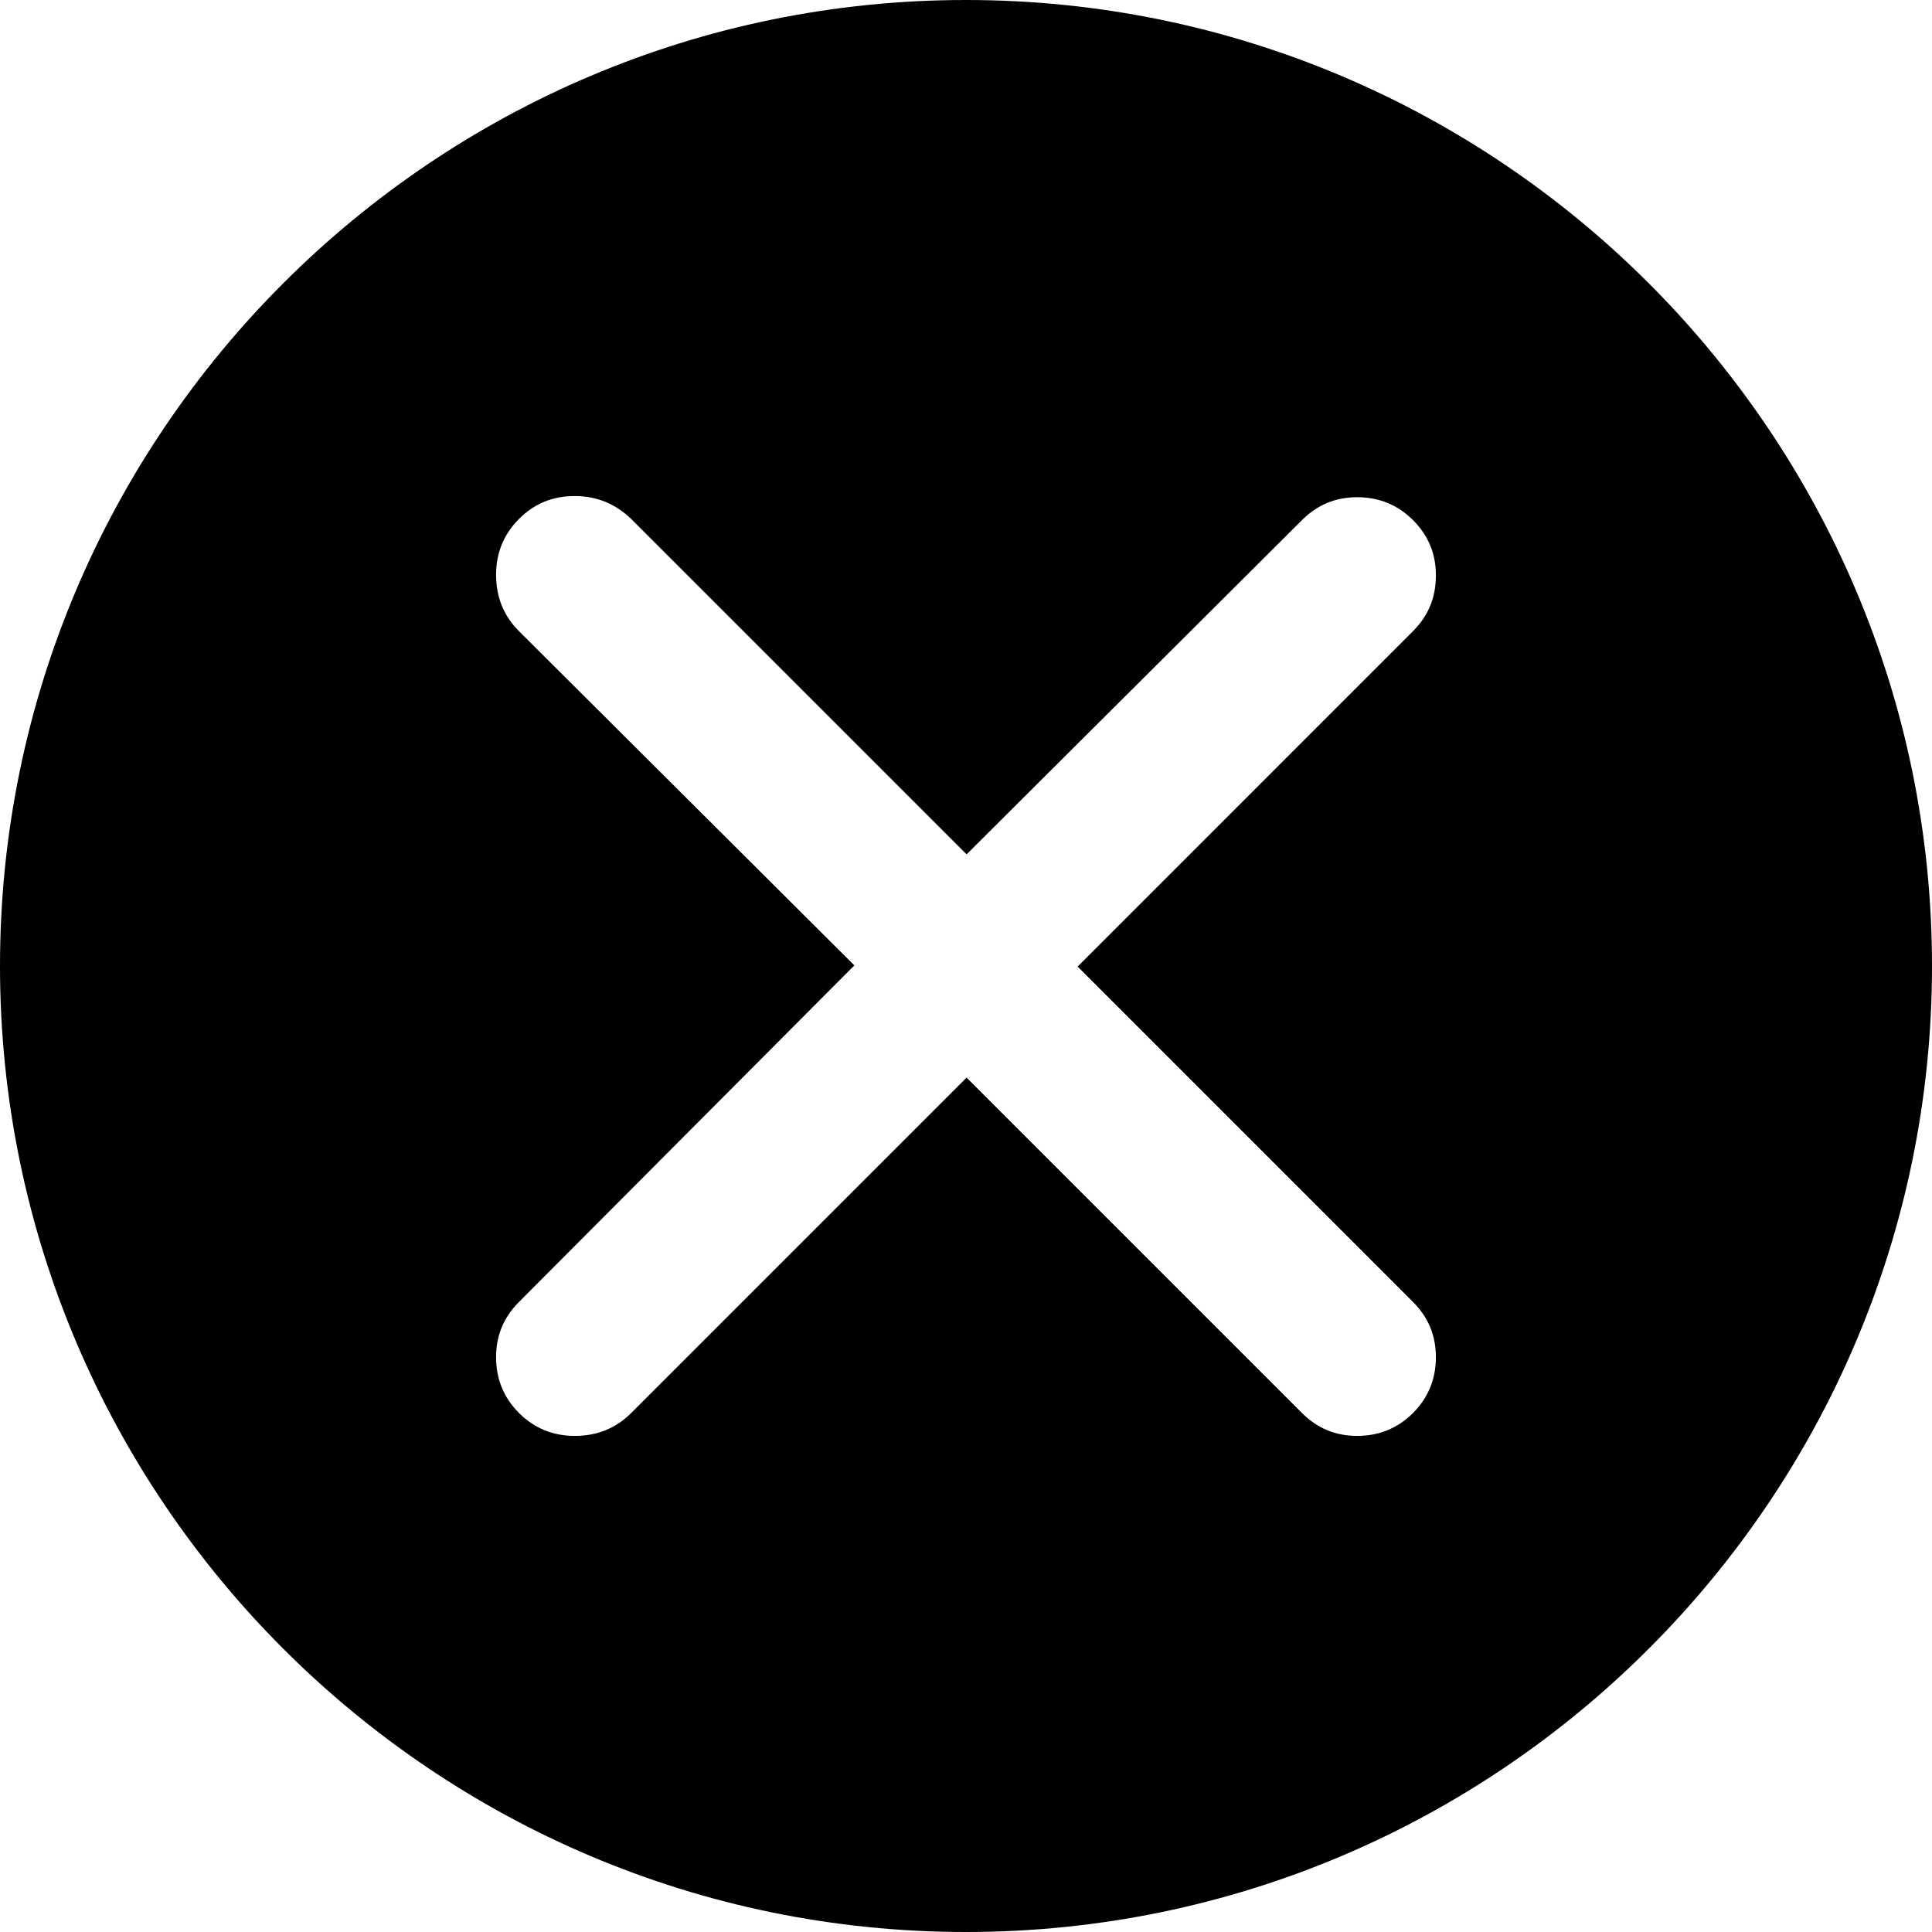 <?xml version="1.0" encoding="iso-8859-1"?>
<!-- Generator: Adobe Illustrator 21.0.1, SVG Export Plug-In . SVG Version: 6.00 Build 0)  -->
<svg version="1.1" id="Capa_1" xmlns="http://www.w3.org/2000/svg" xmlns:xlink="http://www.w3.org/1999/xlink" x="0px" y="0px"
	 viewBox="0 0 90 90" style="enable-background:new 0 0 90 90;" xml:space="preserve">
<path d="M45,0C20.187,0,0,20.186,0,45s20.187,45,45,45s45-20.186,45-45S69.813,0,45,0z M50.199,45.027l15.624,15.624
	c0.711,0.711,1.067,1.56,1.067,2.572s-0.356,1.888-1.067,2.6c-0.711,0.711-1.587,1.067-2.6,1.067s-1.861-0.356-2.572-1.067
	L45.027,50.199L29.403,65.823c-0.711,0.711-1.587,1.067-2.627,1.067c-1.012,0-1.888-0.356-2.6-1.067
	c-0.711-0.711-1.067-1.587-1.067-2.6s0.356-1.861,1.067-2.572l15.624-15.679l-15.624-15.57c-0.711-0.711-1.067-1.587-1.067-2.627
	c0-1.012,0.356-1.888,1.067-2.6s1.56-1.067,2.6-1.067c1.012,0,1.888,0.356,2.627,1.067l15.624,15.624l15.624-15.57
	c0.711-0.711,1.56-1.067,2.572-1.067s1.888,0.356,2.6,1.067c0.711,0.711,1.067,1.56,1.067,2.572c0,1.04-0.356,1.888-1.067,2.6
	L50.199,45.027z"/>
</svg>
